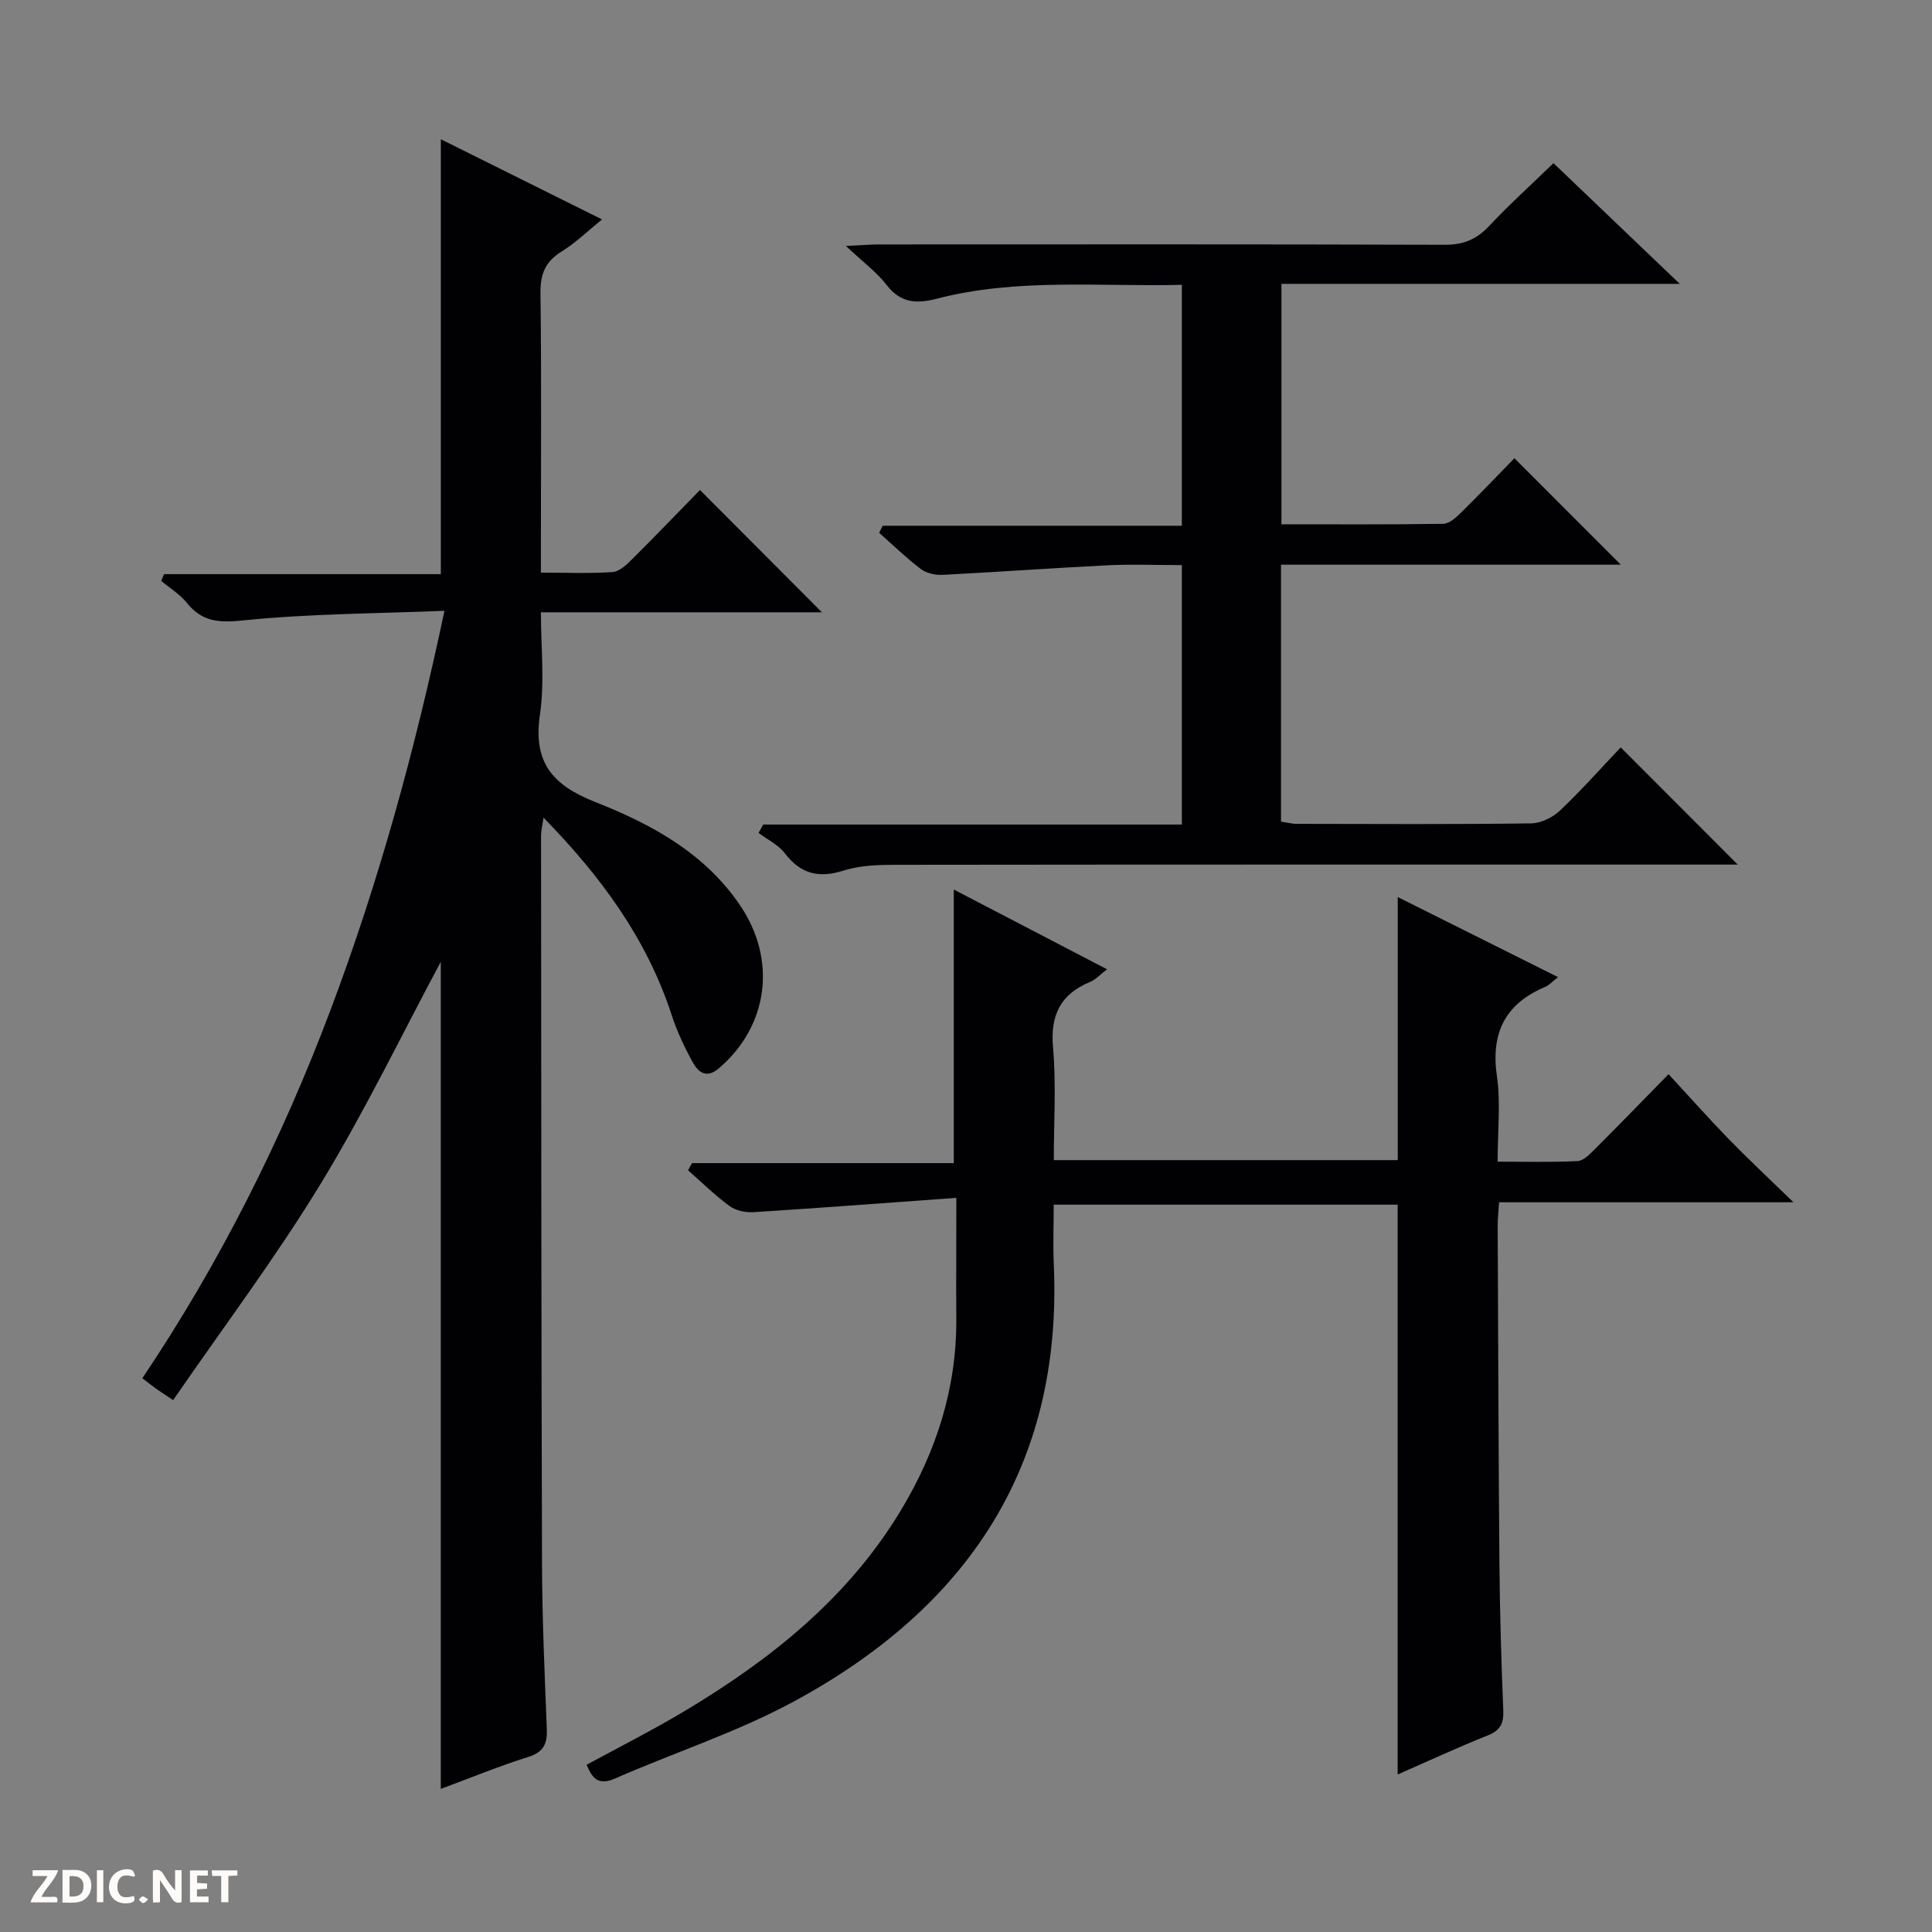 <svg enable-background="new 0 0 400 400" viewBox="0 0 400 400" xmlns="http://www.w3.org/2000/svg"><rect x="0" y="0" width="400" height="400" fill="#808080" stroke="none"/><g fill="#fcfbfa"><path d="m37.59 393.81c-.92.31-1.52.05-2-.78-.7-1.2-1.52-2.34-2.47-3.78v4.59c-.55.03-.95.05-1.41.07-.03-.37-.06-.64-.06-.91 0-1.91 0-3.81 0-5.7 1.13-.41 1.77-.03 2.29.91.62 1.11 1.38 2.14 2.31 3.19v-4.2h1.35v6.61z"/><path d="m12.94 393.88v-6.75c1.9.19 3.93-.54 5.37 1.29.8 1.01.78 2.88.03 3.97-1.37 1.97-3.4 1.51-6.4 1.49m2.45-1.22c2.04.12 2.92-.58 2.89-2.21-.03-1.51-.98-2.19-2.89-2z"/><path d="m11.81 393.87h-5.49c.68-2.18 2.47-3.48 3.51-5.45h-3.08v-1.21h5.29c-.71 2.13-2.44 3.48-3.47 5.51.86 0 1.63.04 2.39-.01.79-.05 1.14.21.85 1.16"/><path d="m39.33 393.86v-6.61h3.7v1.07h-2.22v1.52c.68.04 1.34.09 2.07.13v1.07c-.72.05-1.38.09-2.1.14v1.48h2.4v1.19h-3.85z"/><path d="m27.71 388.56c-1.15-.3-2.46-.61-3.1.64-.37.73-.41 1.93-.06 2.67.63 1.35 1.99.93 3.17.68.35.94-.01 1.32-.93 1.46-1.62.25-3.05-.27-3.76-1.48-.73-1.24-.6-3.03.31-4.17.88-1.11 2.71-1.7 4-1.16.32.13.44.74.65 1.12-.1.08-.19.16-.28.24"/><path d="m49.15 387.24v1.07c-.59.02-1.17.05-1.87.08v5.44h-1.48v-5.44h-1.85c-.05-.4-.08-.73-.13-1.15z"/><path d="m20.06 387.21h1.33v6.62h-1.33z"/><path d="m30.68 393.25c-.39.38-.8.79-1.05.76-.32-.05-.6-.45-.9-.7.26-.24.51-.64.8-.67.29-.04.62.3 1.15.61"/></g><path d="m92.02 126.46c-14.23.58-28.02.59-41.67 1.99-5.06.52-8.5.3-11.68-3.65-1.43-1.78-3.51-3.04-5.29-4.53.19-.47.39-.93.58-1.4h57.31c0-30.33 0-59.87 0-90.04 10.98 5.46 21.92 10.9 33.37 16.6-2.99 2.42-5.47 4.86-8.36 6.64-3.37 2.08-4.43 4.66-4.38 8.6.22 17.33.09 34.66.09 51.99v5.9c5.26 0 10.07.2 14.84-.12 1.4-.1 2.87-1.5 4-2.62 4.84-4.81 9.57-9.74 14.09-14.37 8.6 8.62 16.89 16.94 25.25 25.32-18.94 0-38.16 0-58.18 0 0 7.3.8 14.33-.19 21.1-1.45 9.89 2.41 14.62 11.49 18.2 11.57 4.56 22.67 10.56 30.01 21.48 7.58 11.28 5.78 24.92-4.52 33.68-2.5 2.12-4.2.75-5.28-1.17-1.77-3.17-3.34-6.52-4.46-9.97-5.13-15.73-14.59-28.59-26.51-40.81-.24 1.68-.51 2.71-.51 3.73.04 50.32.04 100.64.2 150.96.04 11.31.54 22.62.99 33.93.12 3.07-.6 4.84-3.83 5.85-5.98 1.88-11.8 4.28-18.12 6.62 0-57.61 0-114.75 0-171.24-8 14.93-15.73 30.98-24.96 46.11-9.32 15.27-20.13 29.63-30.45 44.64-1.97-1.31-2.77-1.82-3.54-2.37-.8-.57-1.57-1.19-2.84-2.16 16.02-23.86 28.79-49.28 38.89-76.05 10.04-26.63 17.55-53.94 23.66-82.84z" fill="#010104"/><path d="m198 248c-14.6 1.06-28.31 2.1-42.03 2.97-1.63.1-3.64-.33-4.92-1.27-3.04-2.23-5.76-4.91-8.6-7.41.28-.49.55-.99.83-1.48h54.19c0-19.17 0-37.69 0-56.64 10.37 5.4 20.76 10.8 31.73 16.51-1.48 1.14-2.36 2.14-3.47 2.6-6.17 2.55-8.31 6.88-7.71 13.62.67 7.58.16 15.27.16 23.29h71.21c0-17.99 0-35.87 0-54.46 11 5.49 21.92 10.94 33.18 16.57-1.12.87-1.81 1.66-2.67 2.03-8.29 3.51-11.27 9.53-9.98 18.49.8 5.54.15 11.29.15 17.69 5.69 0 11.13.15 16.54-.12 1.24-.06 2.55-1.43 3.57-2.45 4.82-4.81 9.56-9.71 15.28-15.54 4.39 4.75 8.33 9.19 12.46 13.44 4.02 4.13 8.25 8.07 13.4 13.08-21.24 0-40.95 0-60.95 0-.12 1.9-.29 3.35-.29 4.79.1 23.32.16 46.65.36 69.97.09 10.15.38 20.3.8 30.43.12 2.75-.63 4.16-3.26 5.21-6.14 2.44-12.13 5.23-18.61 8.07 0-39.55 0-78.55 0-117.98-23.3 0-46.98 0-71.21 0 0 4.2-.16 8.33.02 12.44 1.83 41.96-18.15 71.15-53.89 90.46-11.77 6.36-24.7 10.54-37 15.93-3.25 1.42-4.61.14-5.84-2.86 6.74-3.67 13.65-7.15 20.27-11.11 17.9-10.7 33.94-23.49 44.87-41.69 7.33-12.2 11.53-25.35 11.4-39.73-.05-7.76.01-15.55.01-24.85z" fill="#010104"/><path d="m244.69 108.85c0-17.1 0-33.2 0-49.88-17.13.42-34.11-1.44-50.77 2.88-4.24 1.1-7.49.87-10.38-2.88-2-2.6-4.76-4.62-8.41-8.05 3.37-.16 5.2-.31 7.03-.31 38.99-.01 77.99-.06 116.98.07 3.84.01 6.55-1.11 9.14-3.86 4.33-4.6 9.03-8.85 13.35-13.04 8.28 7.91 16.77 16.02 26.15 24.99-28.15 0-55.15 0-82.47 0v49.78c11.25 0 22.38.07 33.5-.1 1.24-.02 2.63-1.28 3.64-2.28 3.92-3.85 7.71-7.83 11.09-11.3 7.54 7.55 14.86 14.86 22.03 22.04-22.77 0-46.45 0-70.35 0v53.2c1.1.16 2.21.46 3.31.46 16.16.03 32.33.12 48.49-.1 2.03-.03 4.46-1.23 5.98-2.67 4.46-4.23 8.54-8.84 12.55-13.06 8.3 8.32 16.03 16.05 24.23 24.26-1.89 0-3.6 0-5.32 0-56.32 0-112.65-.02-168.97.05-3.62 0-7.43.11-10.83 1.19-5.14 1.63-8.87.72-12.16-3.57-1.35-1.77-3.61-2.84-5.45-4.23.32-.58.65-1.15.97-1.73h86.67c0-18.17 0-35.6 0-53.71-5.2 0-10.3-.21-15.39.04-11.41.56-22.81 1.4-34.22 1.98-1.48.07-3.3-.35-4.45-1.22-3.02-2.3-5.76-4.97-8.61-7.49.24-.49.49-.98.73-1.46 20.5 0 40.98 0 61.94 0z" fill="#010104"/></svg>